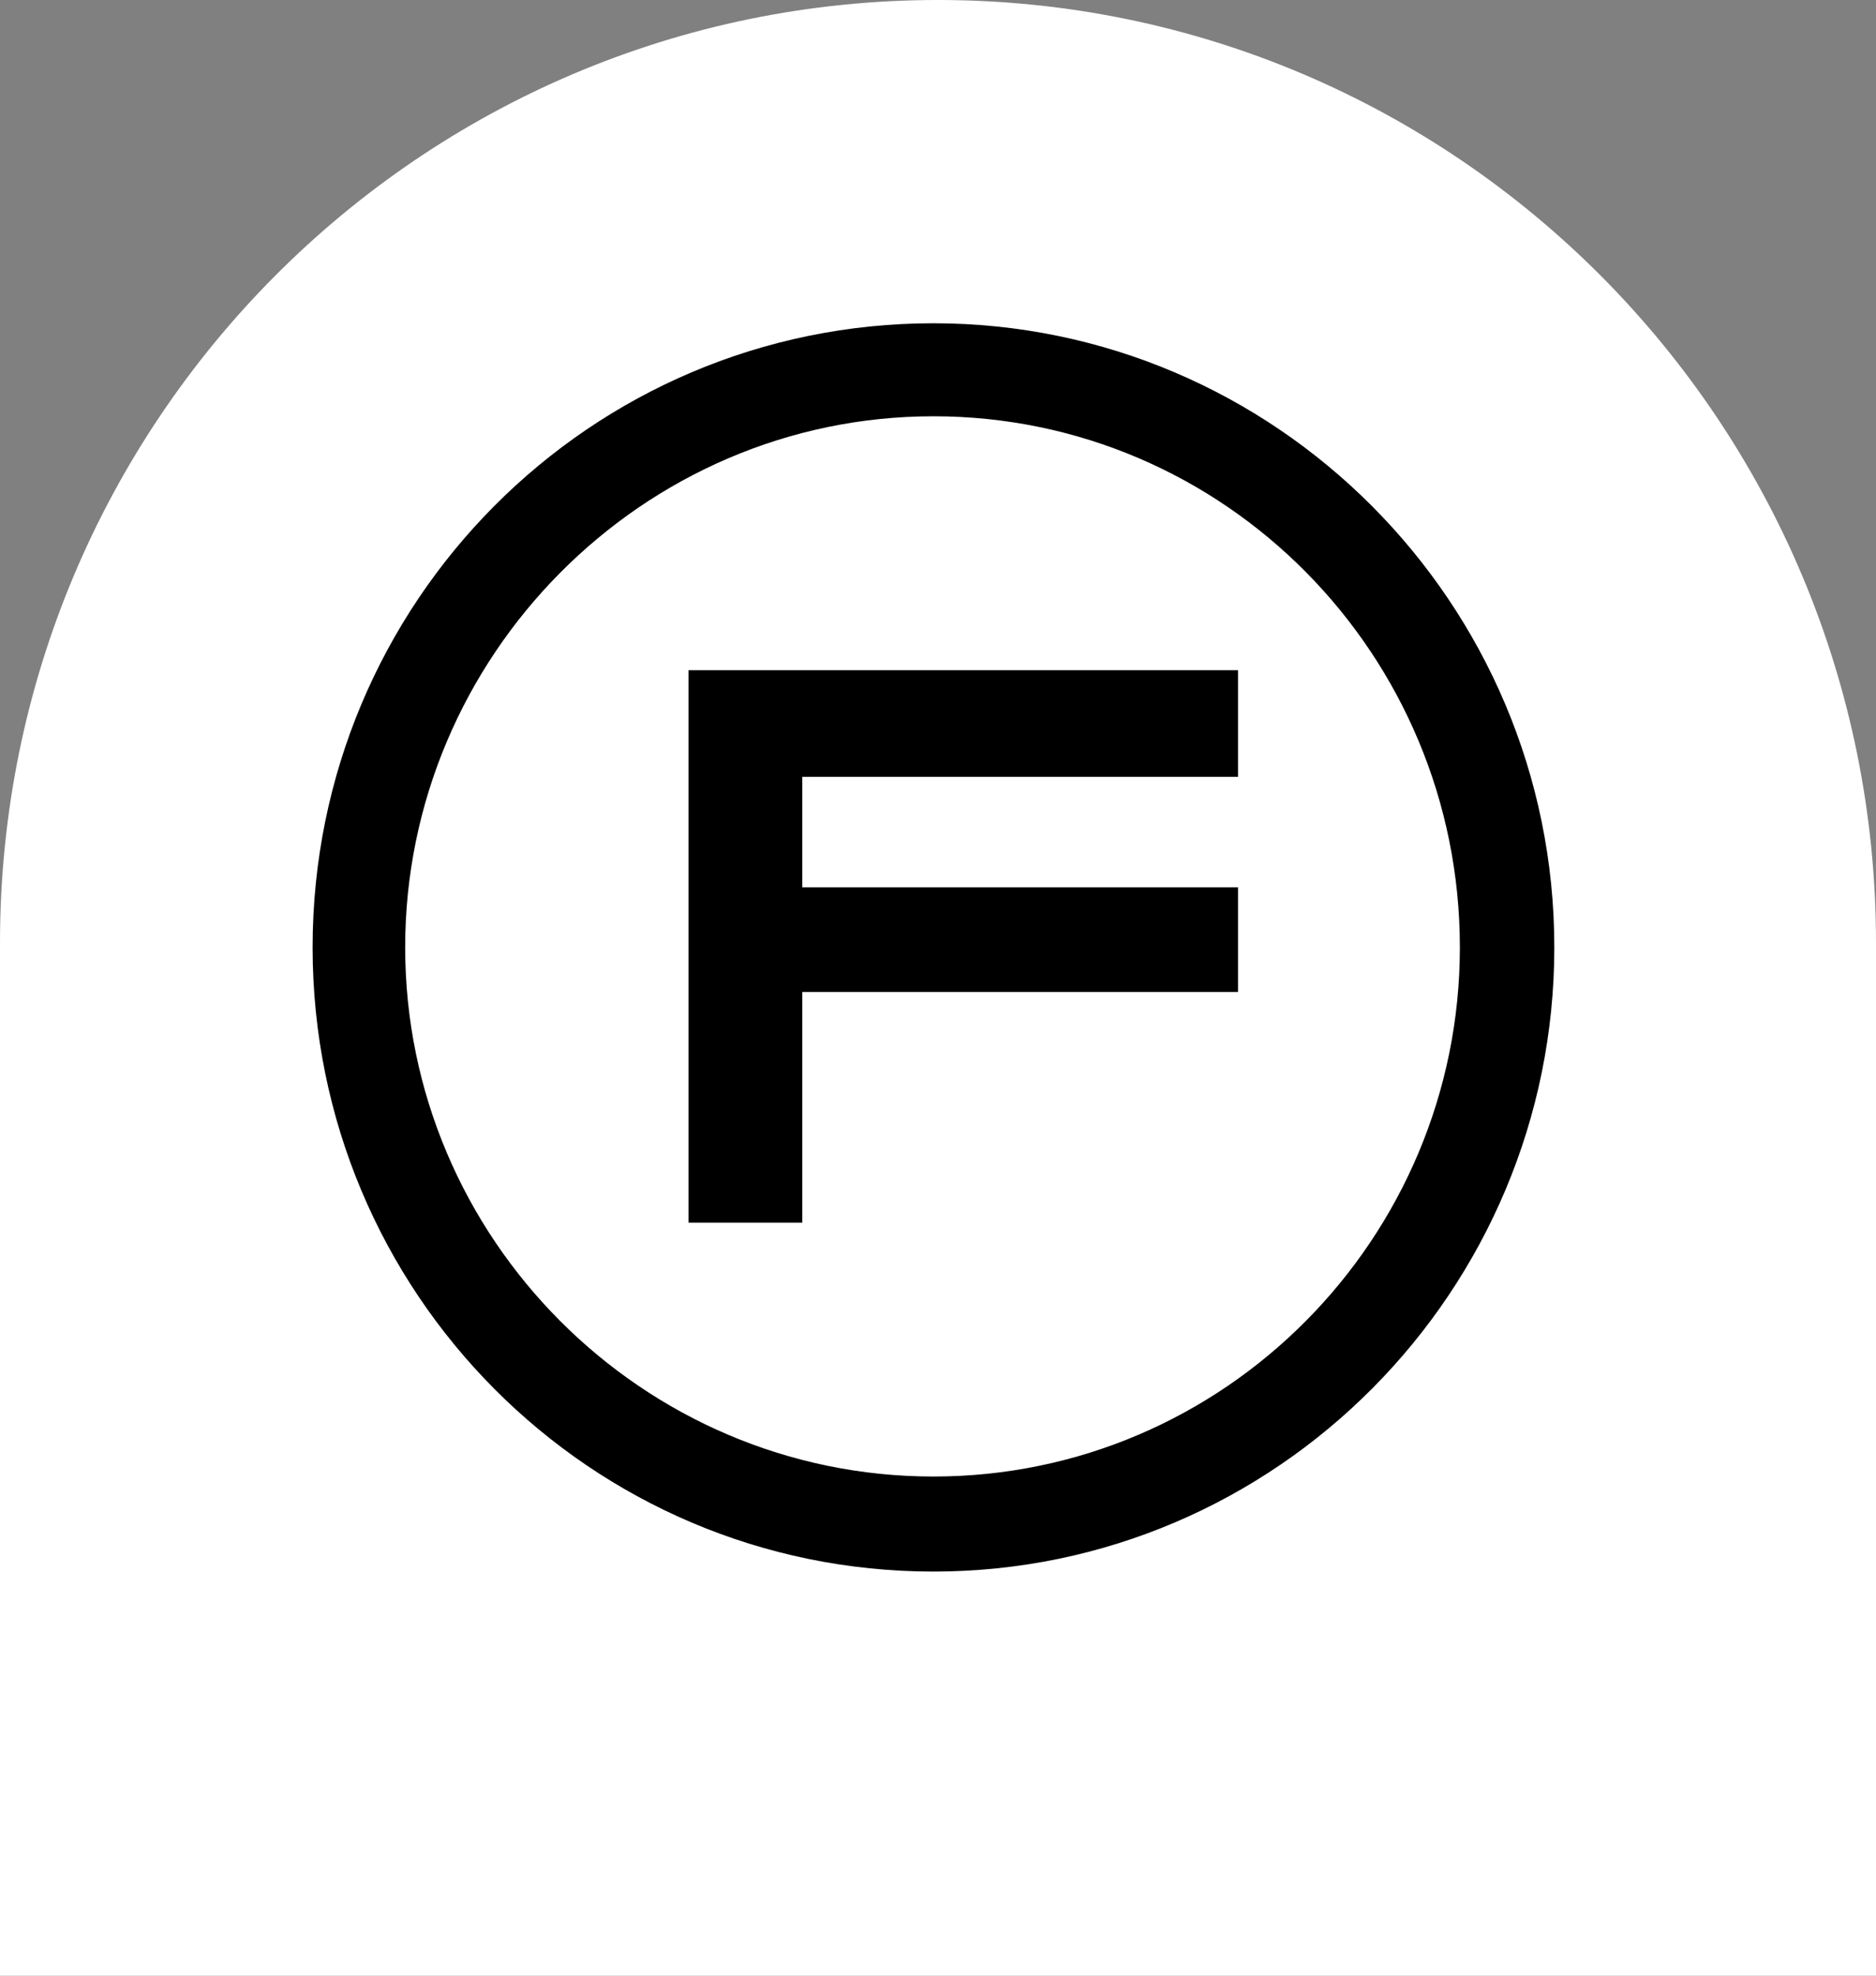 <svg width="38" height="40" fill="none" xmlns="http://www.w3.org/2000/svg"><rect width="100%" height="100%" fill="#808080" stroke="none"/><path fill-rule="evenodd" clip-rule="evenodd" d="M19 0C8.507 0 0 8.547 0 19.09V40h38V19.09C38 8.548 29.493 0 19 0z" fill="#fff"/><path d="M13.946 24.754h2.305v-4.67h8.826v-2.12h-8.826v-2.236h8.826v-2.159h-11.13v11.185z" fill="#000"/><path d="M18.908 6.545c-6.952 0-12.576 5.651-12.576 12.636 0 6.986 5.624 12.637 12.576 12.637 6.952 0 12.576-5.69 12.576-12.637 0-6.985-5.663-12.636-12.576-12.636zM29.571 19.18c0 5.887-4.765 10.714-10.663 10.714-5.897 0-10.701-4.827-10.701-10.714 0-5.886 4.804-10.752 10.701-10.752 5.898 0 10.663 4.826 10.663 10.752z" fill="#000"/></svg>